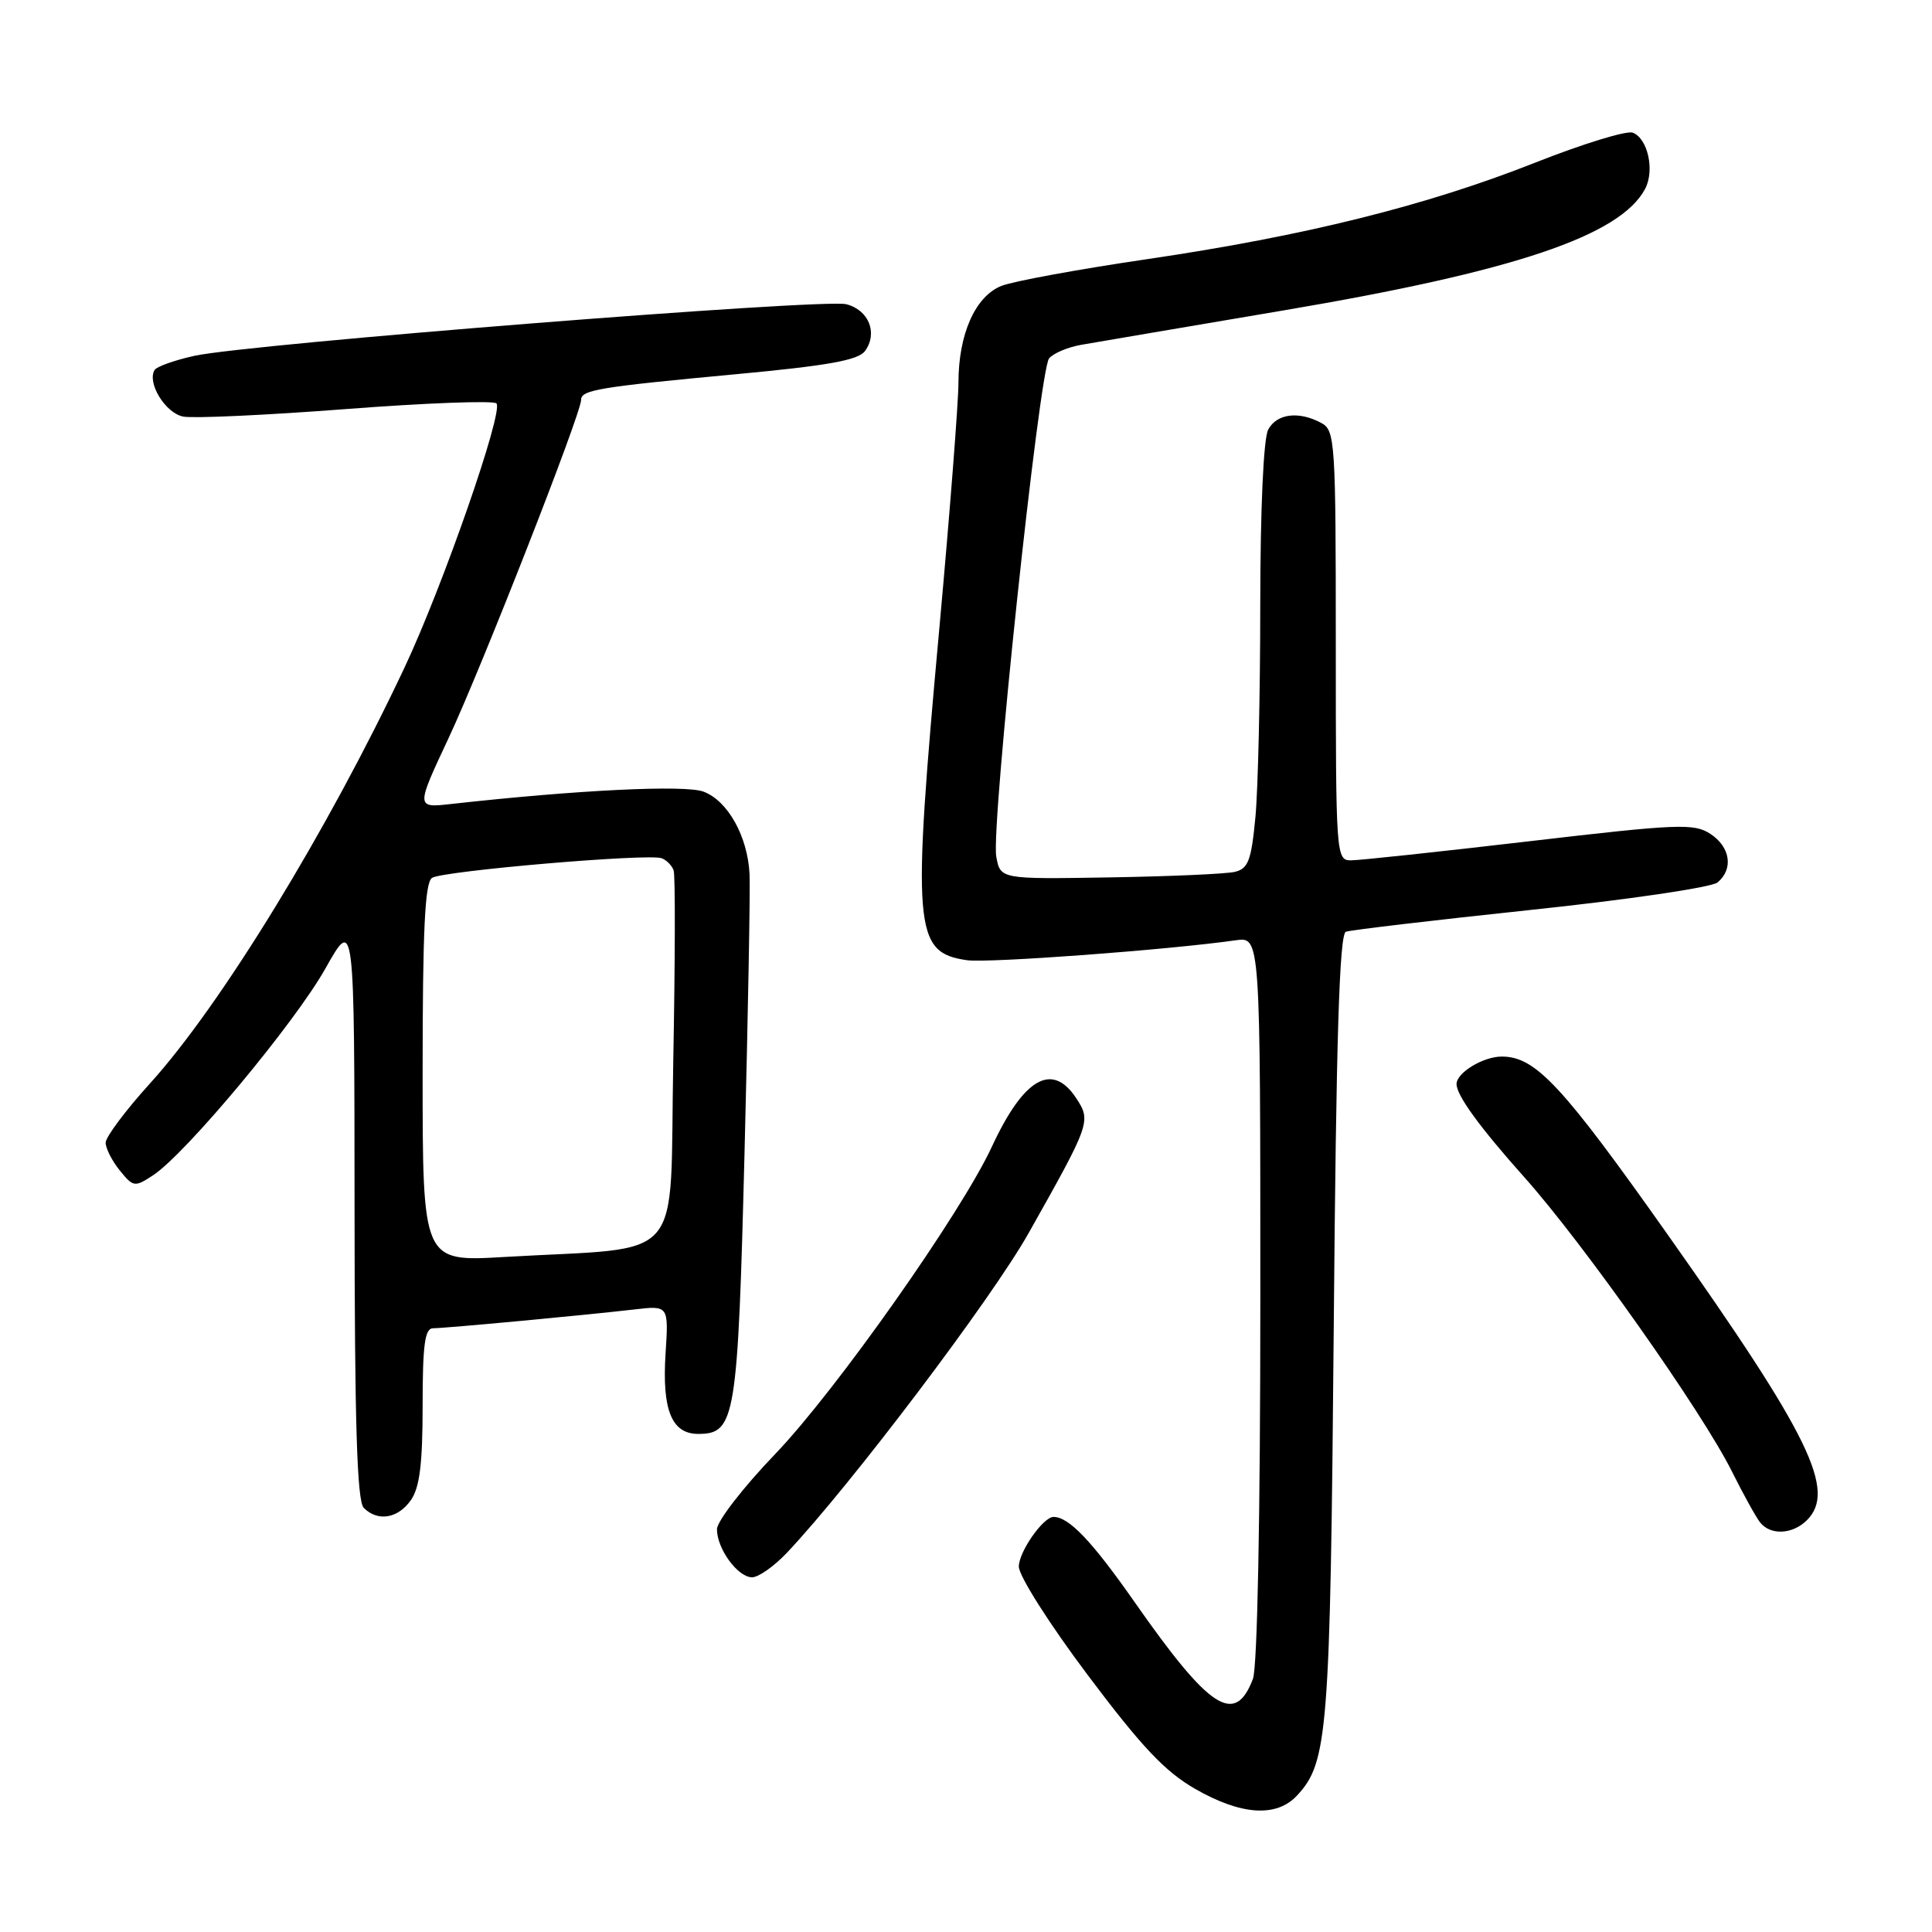 <?xml version="1.0" encoding="UTF-8" standalone="no"?>
<!DOCTYPE svg PUBLIC "-//W3C//DTD SVG 1.1//EN" "http://www.w3.org/Graphics/SVG/1.1/DTD/svg11.dtd" >
<svg xmlns="http://www.w3.org/2000/svg" xmlns:xlink="http://www.w3.org/1999/xlink" version="1.1" viewBox="0 0 256 256">
 <g >
 <path fill="currentColor"
d=" M 171.86 237.92 C 175.96 233.52 176.26 229.66 176.73 175.69 C 177.05 137.51 177.48 123.76 178.34 123.46 C 178.98 123.23 190.00 121.93 202.83 120.57 C 215.67 119.22 226.81 117.58 227.58 116.93 C 229.72 115.16 229.29 112.23 226.63 110.49 C 224.47 109.08 222.37 109.16 202.65 111.47 C 190.75 112.86 180.12 114.00 179.01 114.00 C 177.04 114.00 177.00 113.39 177.00 85.54 C 177.00 58.42 176.91 57.02 175.07 56.04 C 172.07 54.43 169.17 54.81 168.04 56.93 C 167.42 58.09 167.00 67.42 166.99 80.18 C 166.99 91.91 166.70 104.55 166.35 108.27 C 165.80 114.05 165.40 115.11 163.60 115.53 C 162.45 115.80 154.99 116.13 147.02 116.26 C 132.55 116.50 132.55 116.50 132.01 113.50 C 131.30 109.50 137.71 49.06 139.01 47.49 C 139.57 46.81 141.49 46.00 143.27 45.69 C 145.04 45.38 157.14 43.32 170.14 41.12 C 200.64 35.96 214.66 31.25 217.98 25.04 C 219.28 22.60 218.35 18.35 216.35 17.58 C 215.54 17.27 209.75 19.05 203.47 21.53 C 188.99 27.26 172.92 31.26 152.00 34.34 C 142.93 35.67 134.24 37.27 132.70 37.88 C 129.23 39.26 127.00 44.27 127.00 50.72 C 126.99 53.35 125.87 67.83 124.50 82.89 C 120.82 123.22 121.06 126.20 128.11 127.23 C 130.89 127.64 154.86 125.86 163.75 124.59 C 167.00 124.13 167.00 124.13 167.00 172.00 C 167.00 201.01 166.61 220.89 166.02 222.46 C 163.64 228.71 160.31 226.55 150.31 212.24 C 144.69 204.21 141.64 201.00 139.60 201.00 C 138.23 201.00 135.00 205.62 135.00 207.58 C 135.00 208.81 139.05 215.19 144.12 221.94 C 151.26 231.45 154.36 234.74 158.37 237.04 C 164.47 240.54 169.14 240.84 171.86 237.92 Z  M 104.27 205.75 C 112.72 196.80 131.40 172.10 136.31 163.37 C 144.49 148.85 144.59 148.55 142.62 145.54 C 139.43 140.67 135.66 142.83 131.43 151.94 C 127.36 160.73 110.81 184.21 102.77 192.61 C 98.49 197.06 95.00 201.58 95.00 202.63 C 95.00 205.23 97.76 209.00 99.66 209.00 C 100.50 209.00 102.58 207.54 104.27 205.75 Z  M 239.43 201.43 C 243.34 197.51 239.83 190.29 221.13 163.81 C 206.98 143.77 203.47 140.00 198.99 140.00 C 196.53 140.00 193.00 142.14 193.00 143.64 C 193.00 145.15 196.05 149.34 201.99 156.00 C 209.83 164.78 225.57 187.10 229.50 195.00 C 231.01 198.03 232.69 201.06 233.24 201.75 C 234.62 203.47 237.54 203.32 239.43 201.43 Z  M 54.44 198.78 C 55.61 197.12 56.00 193.96 56.00 186.28 C 56.00 178.16 56.29 176.00 57.39 176.00 C 58.98 176.00 77.21 174.30 84.05 173.51 C 88.60 172.98 88.60 172.98 88.19 179.36 C 87.71 186.83 89.00 190.00 92.51 190.00 C 97.44 190.00 97.76 188.07 98.66 152.50 C 99.12 134.35 99.42 117.85 99.32 115.83 C 99.07 110.83 96.45 106.12 93.23 104.90 C 90.79 103.97 76.49 104.67 59.80 106.53 C 55.10 107.06 55.10 107.06 59.45 97.78 C 63.78 88.54 77.00 54.80 77.00 52.99 C 77.00 51.67 79.27 51.29 97.47 49.59 C 109.73 48.45 113.72 47.73 114.62 46.51 C 116.35 44.13 115.12 41.07 112.13 40.31 C 109.09 39.54 32.87 45.58 25.75 47.15 C 23.13 47.73 20.77 48.57 20.49 49.02 C 19.44 50.71 21.92 54.75 24.28 55.20 C 25.61 55.46 35.34 55.01 45.89 54.20 C 56.44 53.39 65.39 53.06 65.78 53.45 C 66.77 54.44 58.70 77.64 53.58 88.50 C 43.40 110.11 29.28 133.17 19.91 143.52 C 16.66 147.10 14.00 150.66 14.00 151.41 C 14.00 152.16 14.84 153.82 15.87 155.09 C 17.66 157.30 17.85 157.33 20.28 155.73 C 24.60 152.91 39.07 135.54 43.12 128.33 C 46.96 121.50 46.96 121.50 46.98 160.05 C 46.99 188.68 47.31 198.91 48.20 199.80 C 50.06 201.66 52.73 201.22 54.44 198.78 Z  M 56.00 142.16 C 56.00 123.22 56.30 116.92 57.25 116.32 C 58.70 115.40 85.93 113.06 87.67 113.72 C 88.32 113.96 89.03 114.68 89.26 115.33 C 89.49 115.97 89.46 127.37 89.21 140.67 C 88.69 168.05 91.23 165.13 66.75 166.56 C 56.00 167.19 56.00 167.19 56.00 142.16 Z "/>
</g>
</svg>
